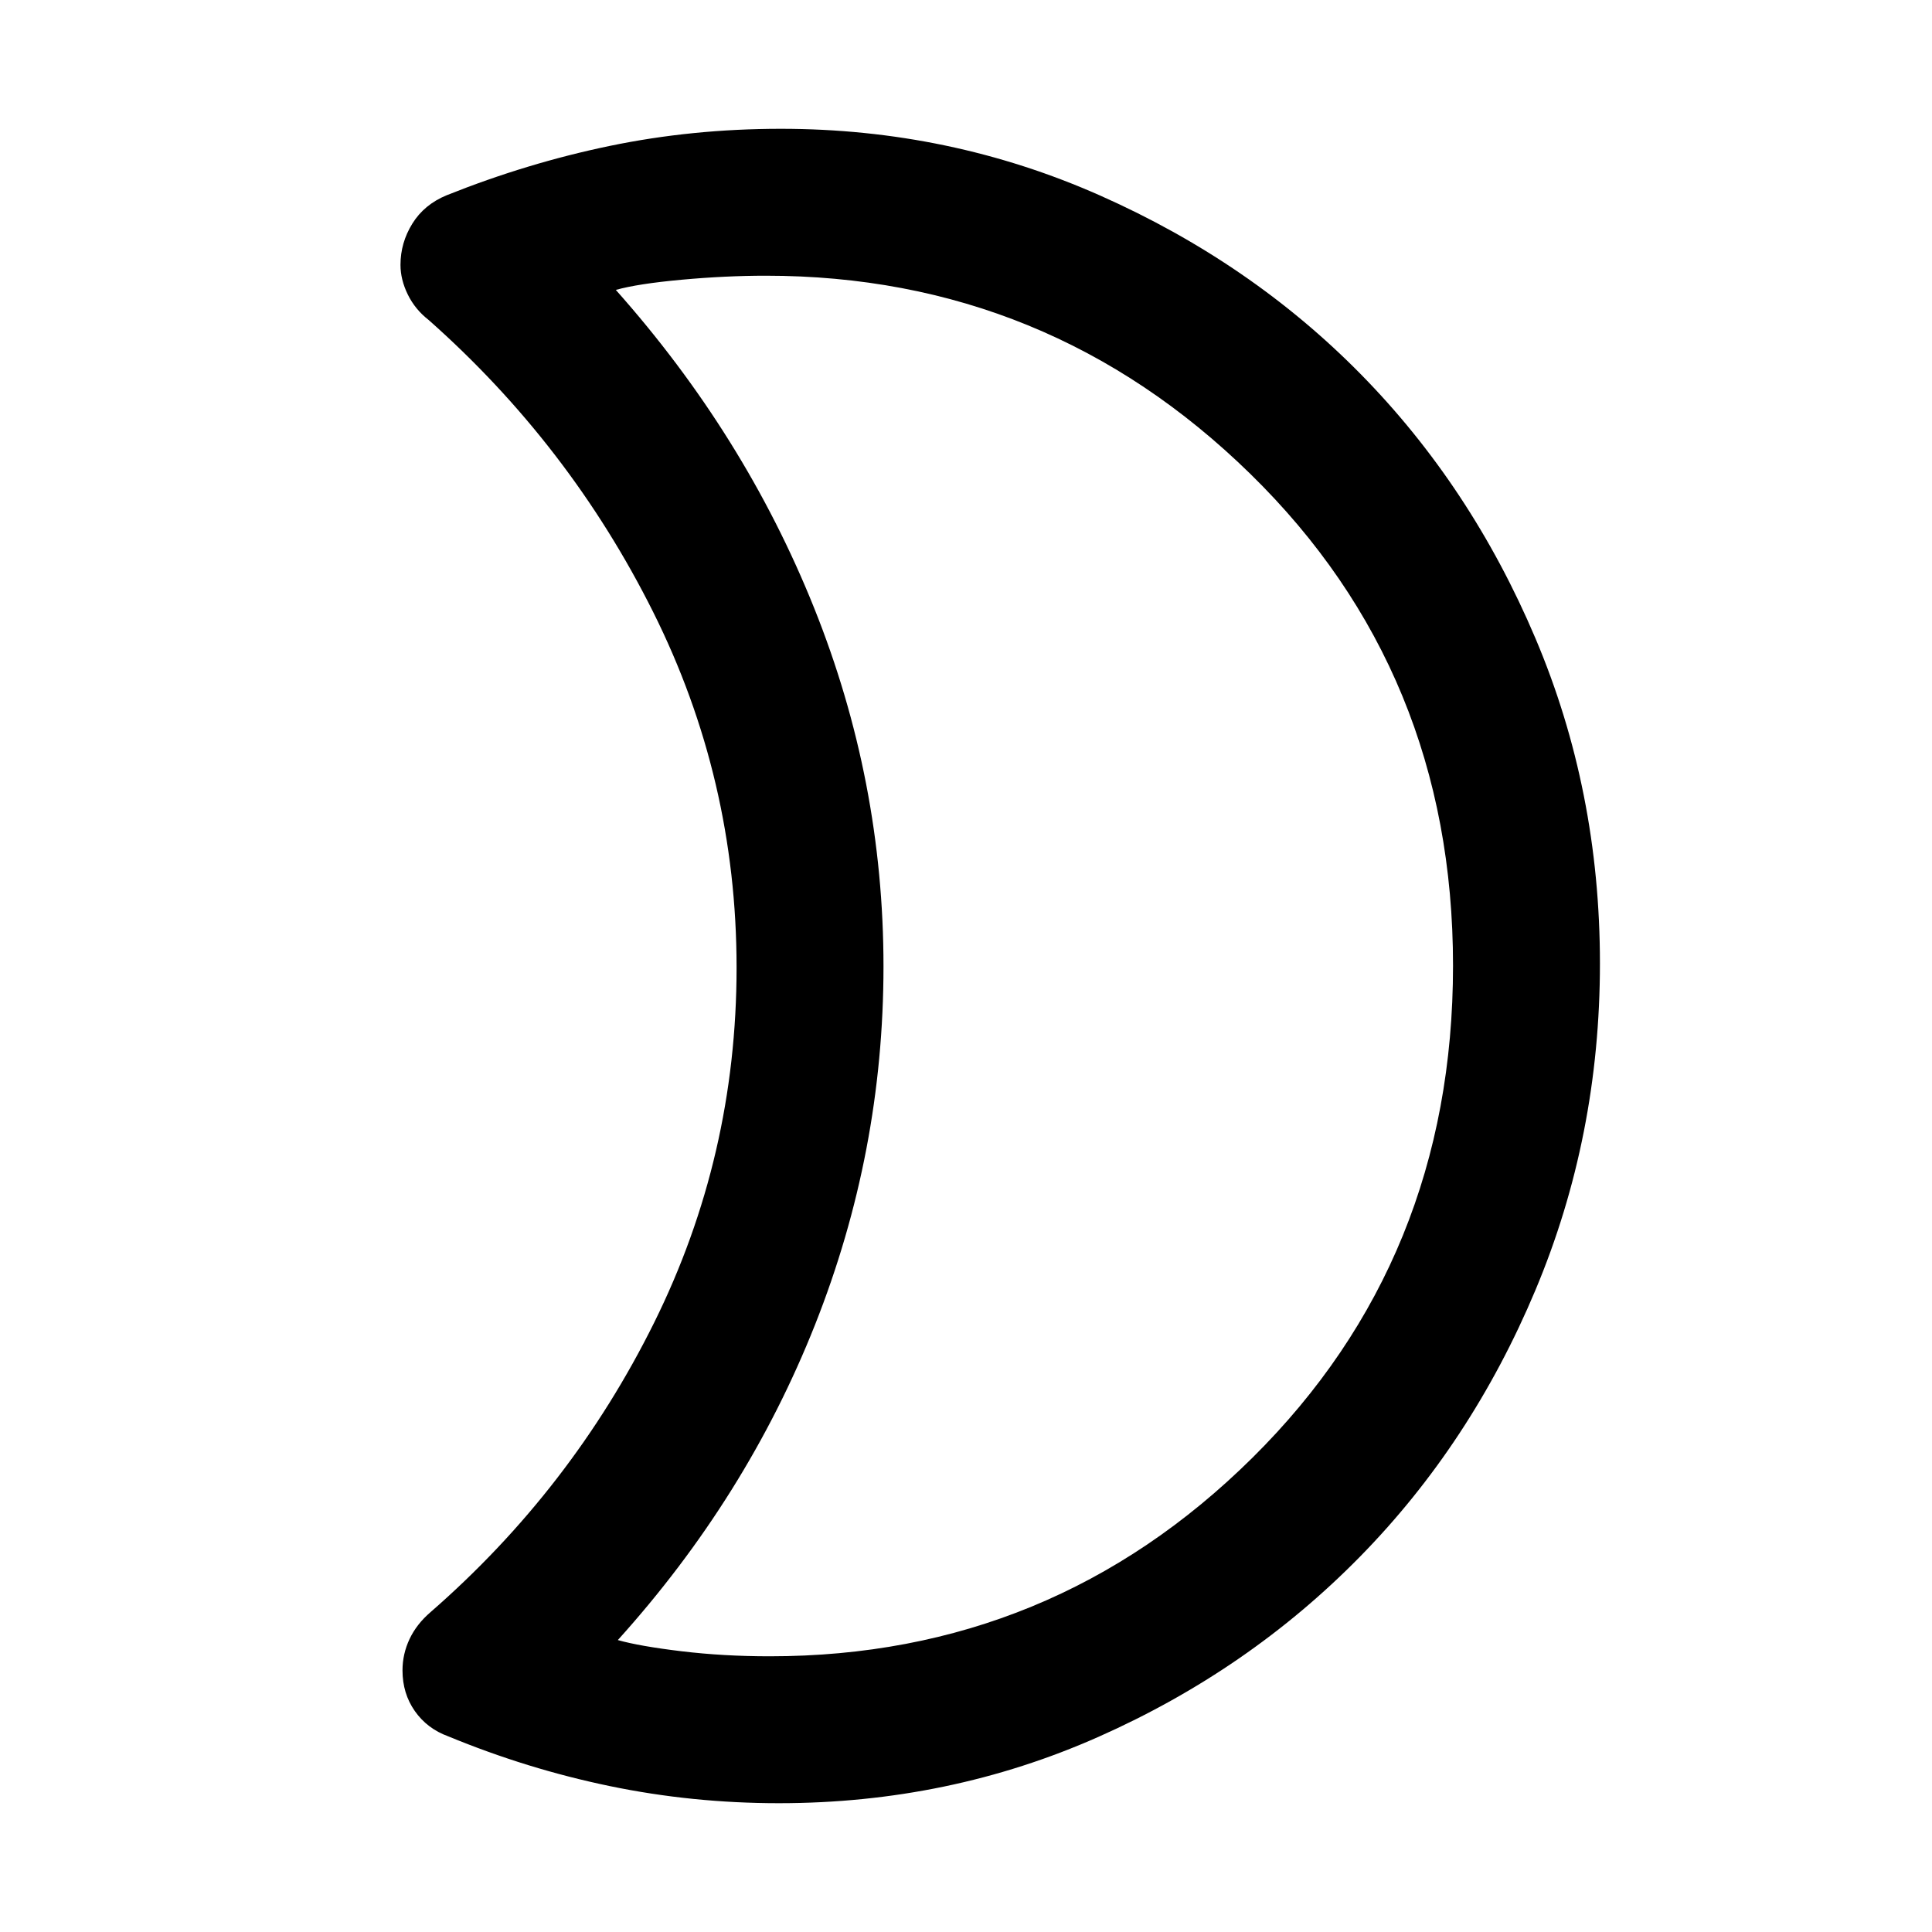 <svg xmlns="http://www.w3.org/2000/svg" height="48" viewBox="0 -960 960 960" width="48"><path d="M382.51-137q140.17 0 239.83-98.67Q722-334.35 722-480.17 722-626 621.31-724.5 520.61-823 380.51-823q-20.01 0-41.84 2-21.83 2-32.67 5.06Q370-744 404.5-658T439-479.78q0 92.21-34 178-34 85.78-98 156.72 10.84 3.06 31.67 5.56 20.83 2.5 43.84 2.5ZM387-64q-43 0-84-8.5t-80.26-24.72q-10.46-3.8-16.6-12.54Q200-118.51 200-130q0-8.12 3.5-15.56Q207-153 214-159q70-61 111-143.71 41-82.71 41-176.5T324.5-656Q283-739 213-801q-6.73-5.23-10.37-12.65-3.63-7.42-3.63-14.74 0-10.99 5.9-20.5 5.89-9.51 17.1-14.11 40-16 81-24.5t85-8.5q83.92 0 158.74 33.2 74.82 33.21 129.52 88.84 54.7 55.64 86.72 131.2Q795-567.19 795-481.28q0 85.92-32.02 162.26-32.02 76.34-87.34 132.66-55.32 56.32-129.7 89.34Q471.57-64 387-64Zm52-415Z"/></svg>